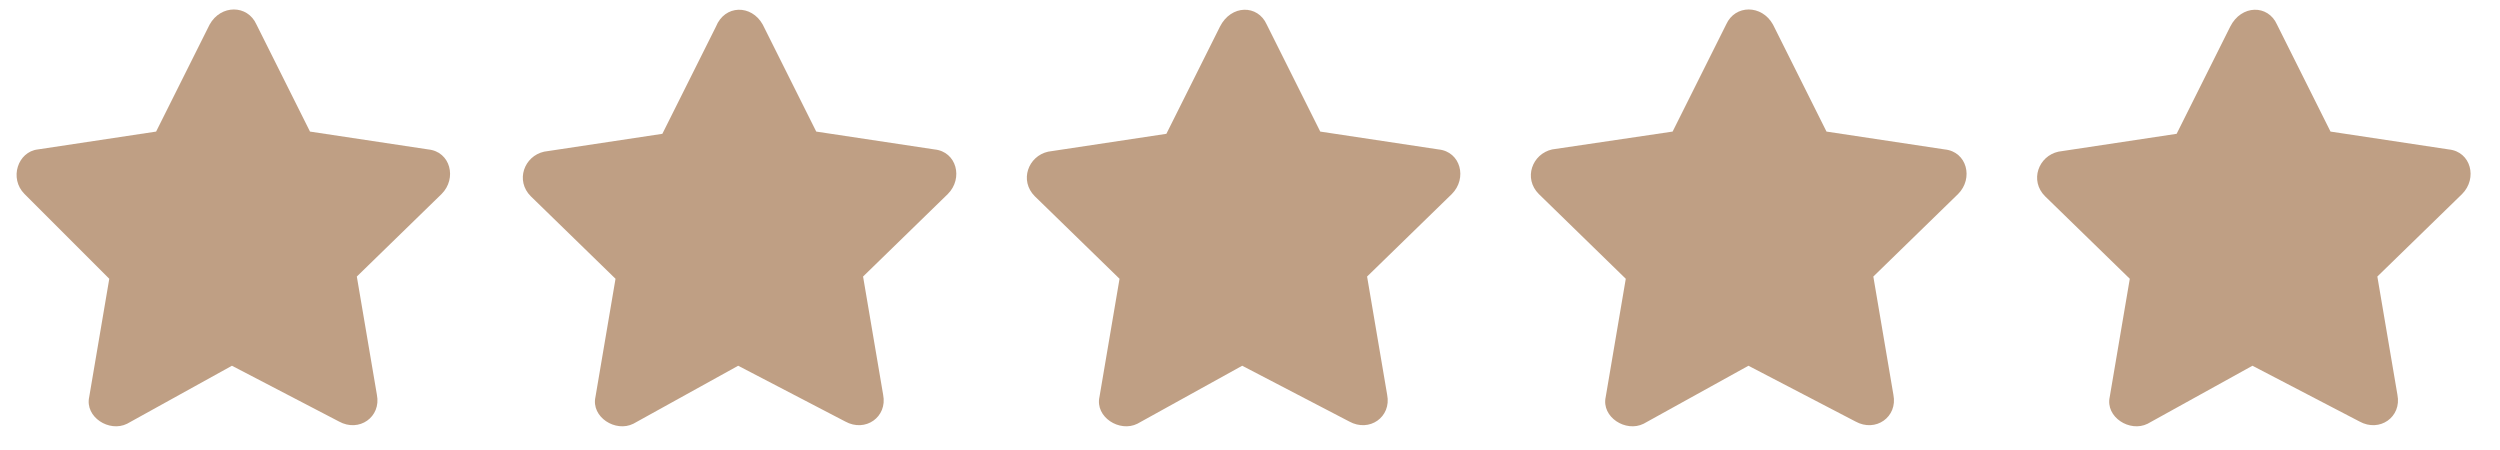 <?xml version="1.0" encoding="utf-8"?>
<!-- Generator: Adobe Illustrator 26.0.3, SVG Export Plug-In . SVG Version: 6.00 Build 0)  -->
<svg version="1.1" id="Layer_1" xmlns="http://www.w3.org/2000/svg" xmlns:xlink="http://www.w3.org/1999/xlink" x="0px" y="0px"
	 width="112.1px" height="20.2px" viewBox="0 0 112.1 20.2" style="enable-background:new 0 0 112.1 20.2;" xml:space="preserve">
<style type="text/css">
	.st0{fill:#BF9F84;}
</style>
<g>
	<path class="st0" d="M11.5,1.1l2.4,4.8l5.3,0.8c1,0.1,1.3,1.3,0.6,2L16,12.4l0.9,5.3c0.2,1-0.8,1.7-1.7,1.2l-4.8-2.5L5.7,19
		c-0.8,0.4-1.9-0.3-1.7-1.2l0.9-5.3L1.1,8.7C0.4,8,0.8,6.8,1.7,6.7l5.3-0.8l2.4-4.8C9.9,0.2,11.1,0.2,11.5,1.1z"/>
	<path class="st0" d="M34.2,1.1l2.4,4.8l5.3,0.8c1,0.1,1.3,1.3,0.6,2l-3.8,3.7l0.9,5.3c0.2,1-0.8,1.7-1.7,1.2l-4.8-2.5L28.4,19
		c-0.8,0.4-1.9-0.3-1.7-1.2l0.9-5.3l-3.8-3.7c-0.7-0.7-0.3-1.8,0.6-2l5.3-0.8l2.4-4.8C32.5,0.2,33.7,0.2,34.2,1.1z"/>
	<path class="st0" d="M56.8,1.1l2.4,4.8l5.3,0.8c1,0.1,1.3,1.3,0.6,2l-3.8,3.7l0.9,5.3c0.2,1-0.8,1.7-1.7,1.2l-4.8-2.5L51,19
		c-0.8,0.4-1.9-0.3-1.7-1.2l0.9-5.3l-3.8-3.7c-0.7-0.7-0.3-1.8,0.6-2l5.3-0.8l2.4-4.8C55.2,0.2,56.4,0.2,56.8,1.1z"/>
	<path class="st0" d="M79.5,1.1l2.4,4.8l5.3,0.8c1,0.1,1.3,1.3,0.6,2L84,12.4l0.9,5.3c0.2,1-0.8,1.7-1.7,1.2l-4.8-2.5L73.7,19
		c-0.8,0.4-1.9-0.3-1.7-1.2l0.9-5.3L69,8.7c-0.7-0.7-0.3-1.8,0.6-2L75,5.9l2.4-4.8C77.8,0.2,79,0.2,79.5,1.1z"/>
	<path class="st0" d="M102.1,1.1l2.4,4.8l5.3,0.8c1,0.1,1.3,1.3,0.6,2l-3.8,3.7l0.9,5.3c0.2,1-0.8,1.7-1.7,1.2l-4.8-2.5L96.3,19
		c-0.8,0.4-1.9-0.3-1.7-1.2l0.9-5.3l-3.8-3.7c-0.7-0.7-0.3-1.8,0.6-2l5.3-0.8l2.4-4.8C100.5,0.2,101.7,0.2,102.1,1.1z"/>
</g>
</svg>
